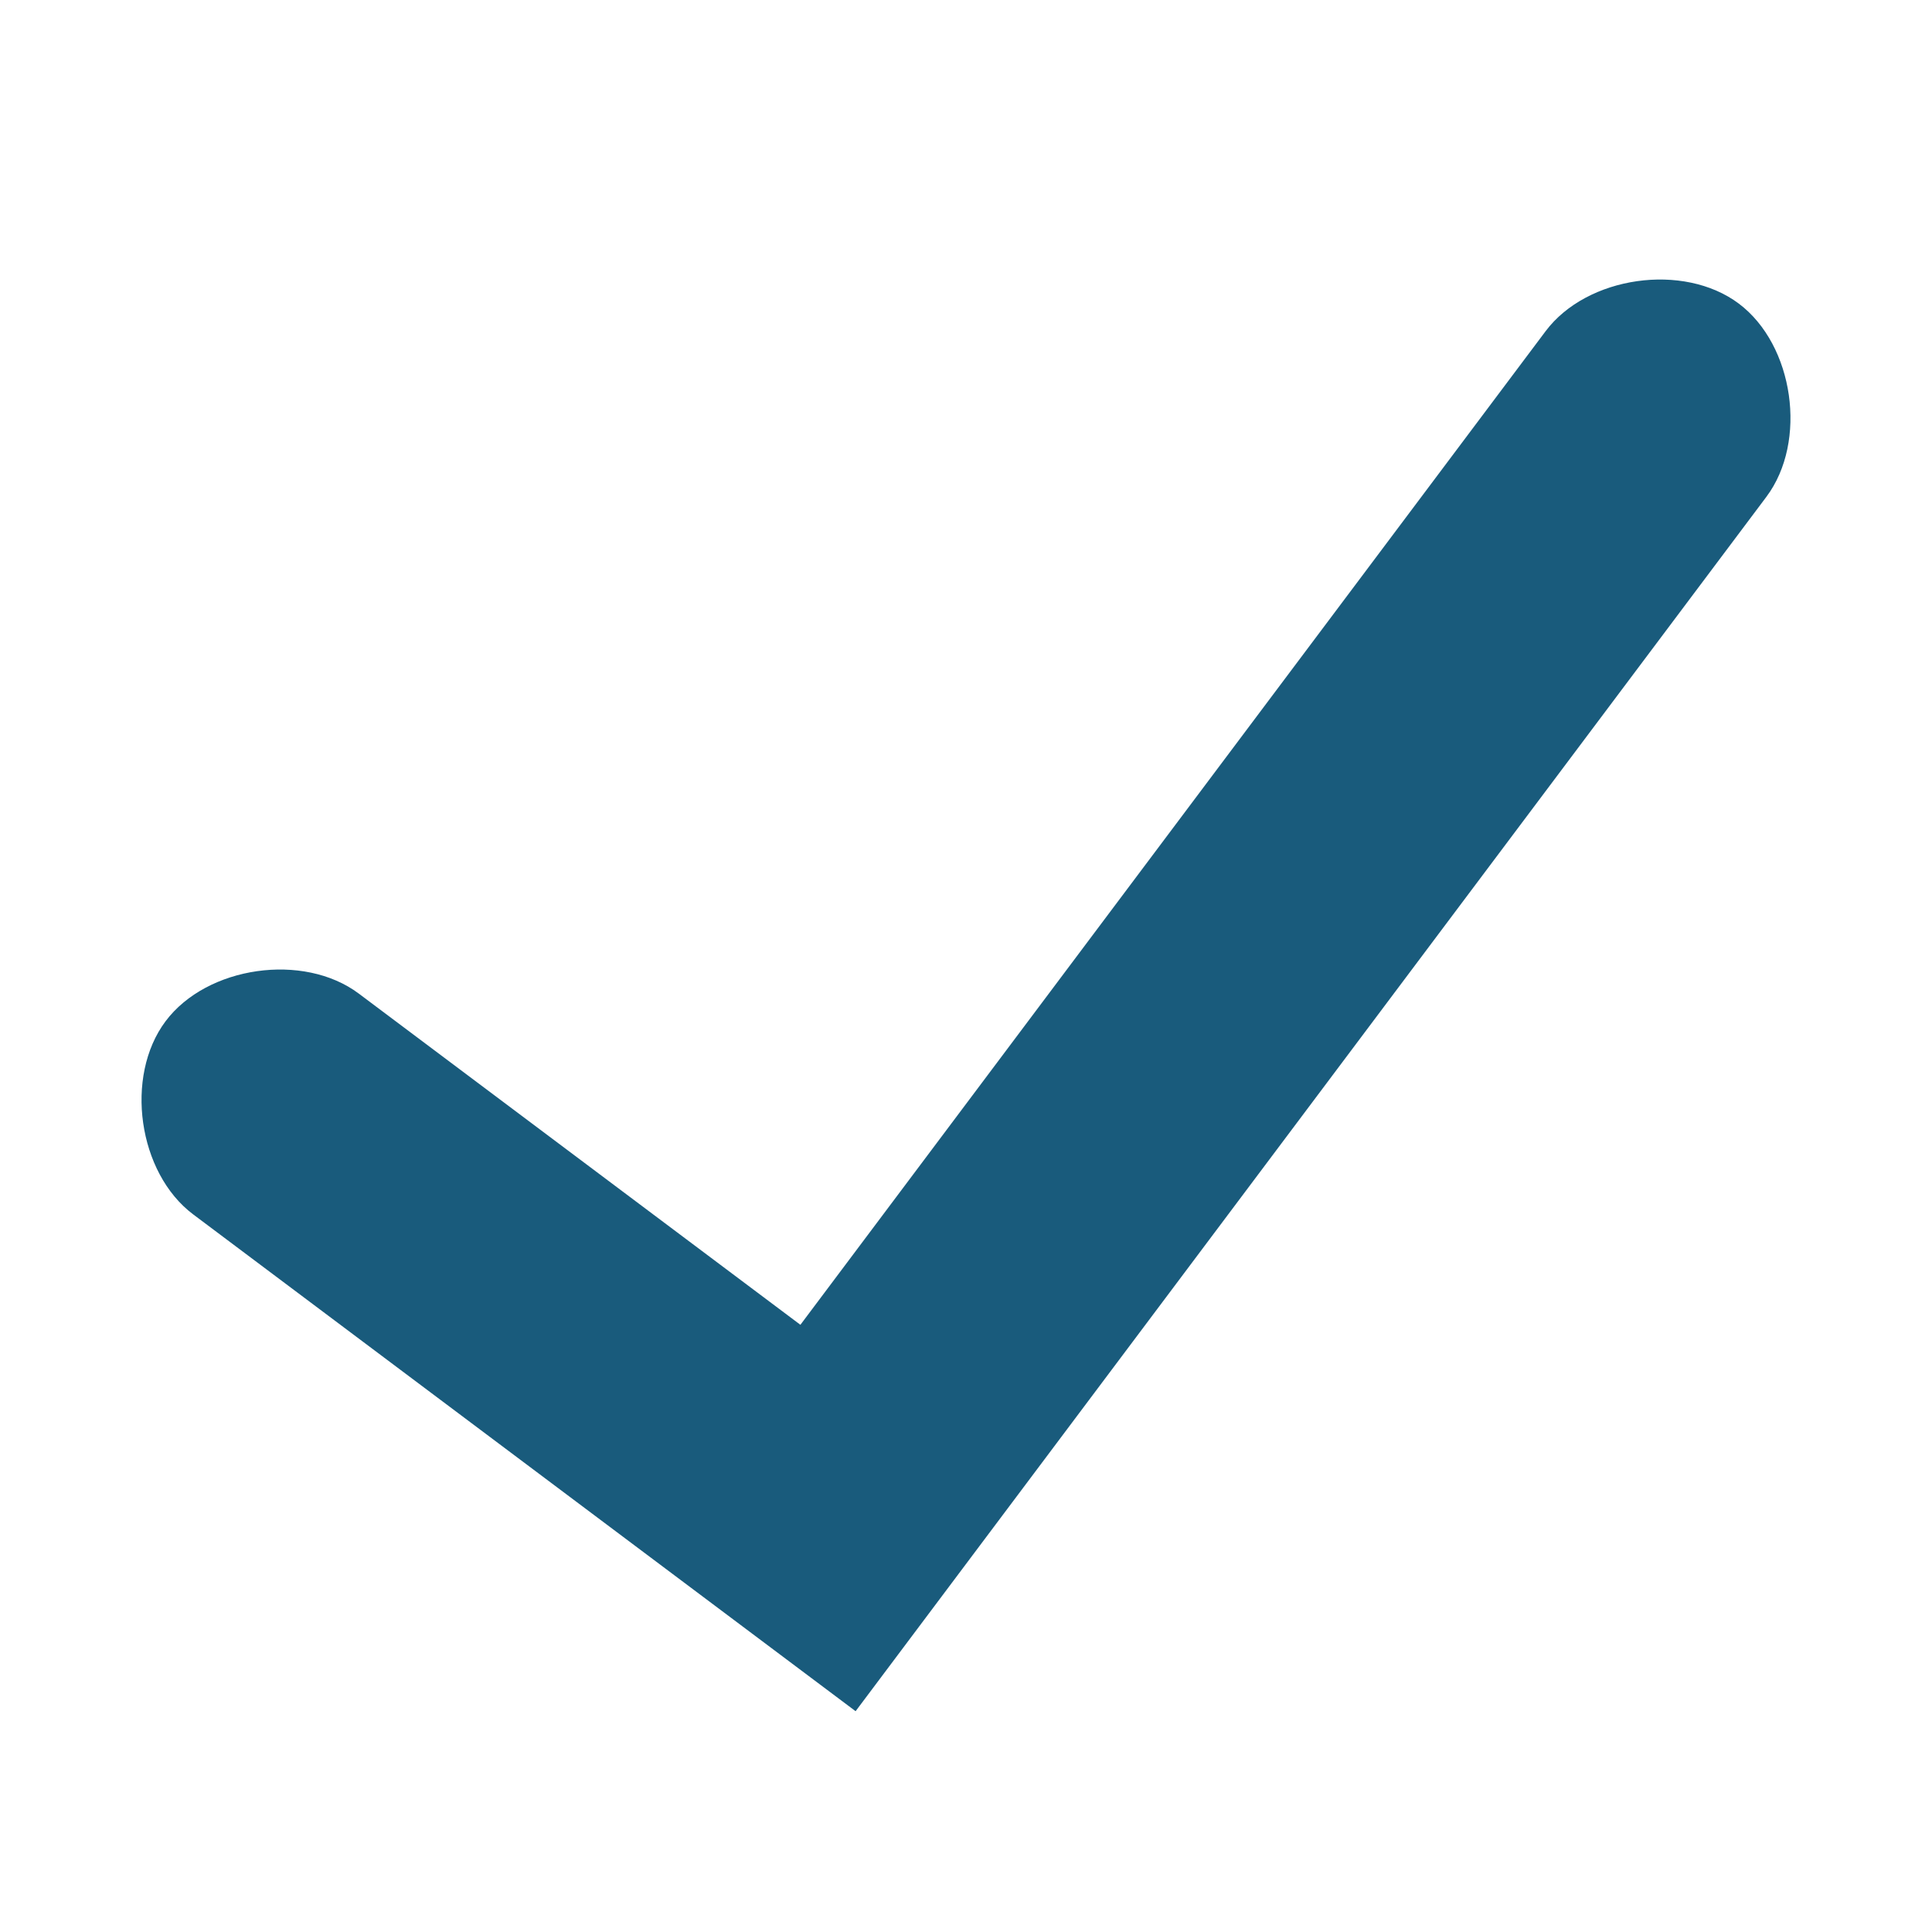 <?xml version="1.0" encoding="utf-8"?>
<!-- Generator: Adobe Illustrator 21.0.0, SVG Export Plug-In . SVG Version: 6.00 Build 0)  -->
<svg version="1.1" id="图层_1" xmlns="http://www.w3.org/2000/svg" xmlns:xlink="http://www.w3.org/1999/xlink" x="0px" y="0px"
	 viewBox="0 0 14 14" style="enable-background:new 0 0 14 14;" xml:space="preserve">
<style type="text/css">
	.st0{fill:#195B7C;}
</style>
<g>
	<path class="st0" d="M6.2,12.4L1.4,8.8C1,8.5,0.9,7.8,1.2,7.4c0.3-0.4,1-0.5,1.4-0.2l3.2,2.4l5.4-7.2c0.3-0.4,1-0.5,1.4-0.2
		c0.4,0.3,0.5,1,0.2,1.4L6.2,12.4z"/>
</g>
</svg>
